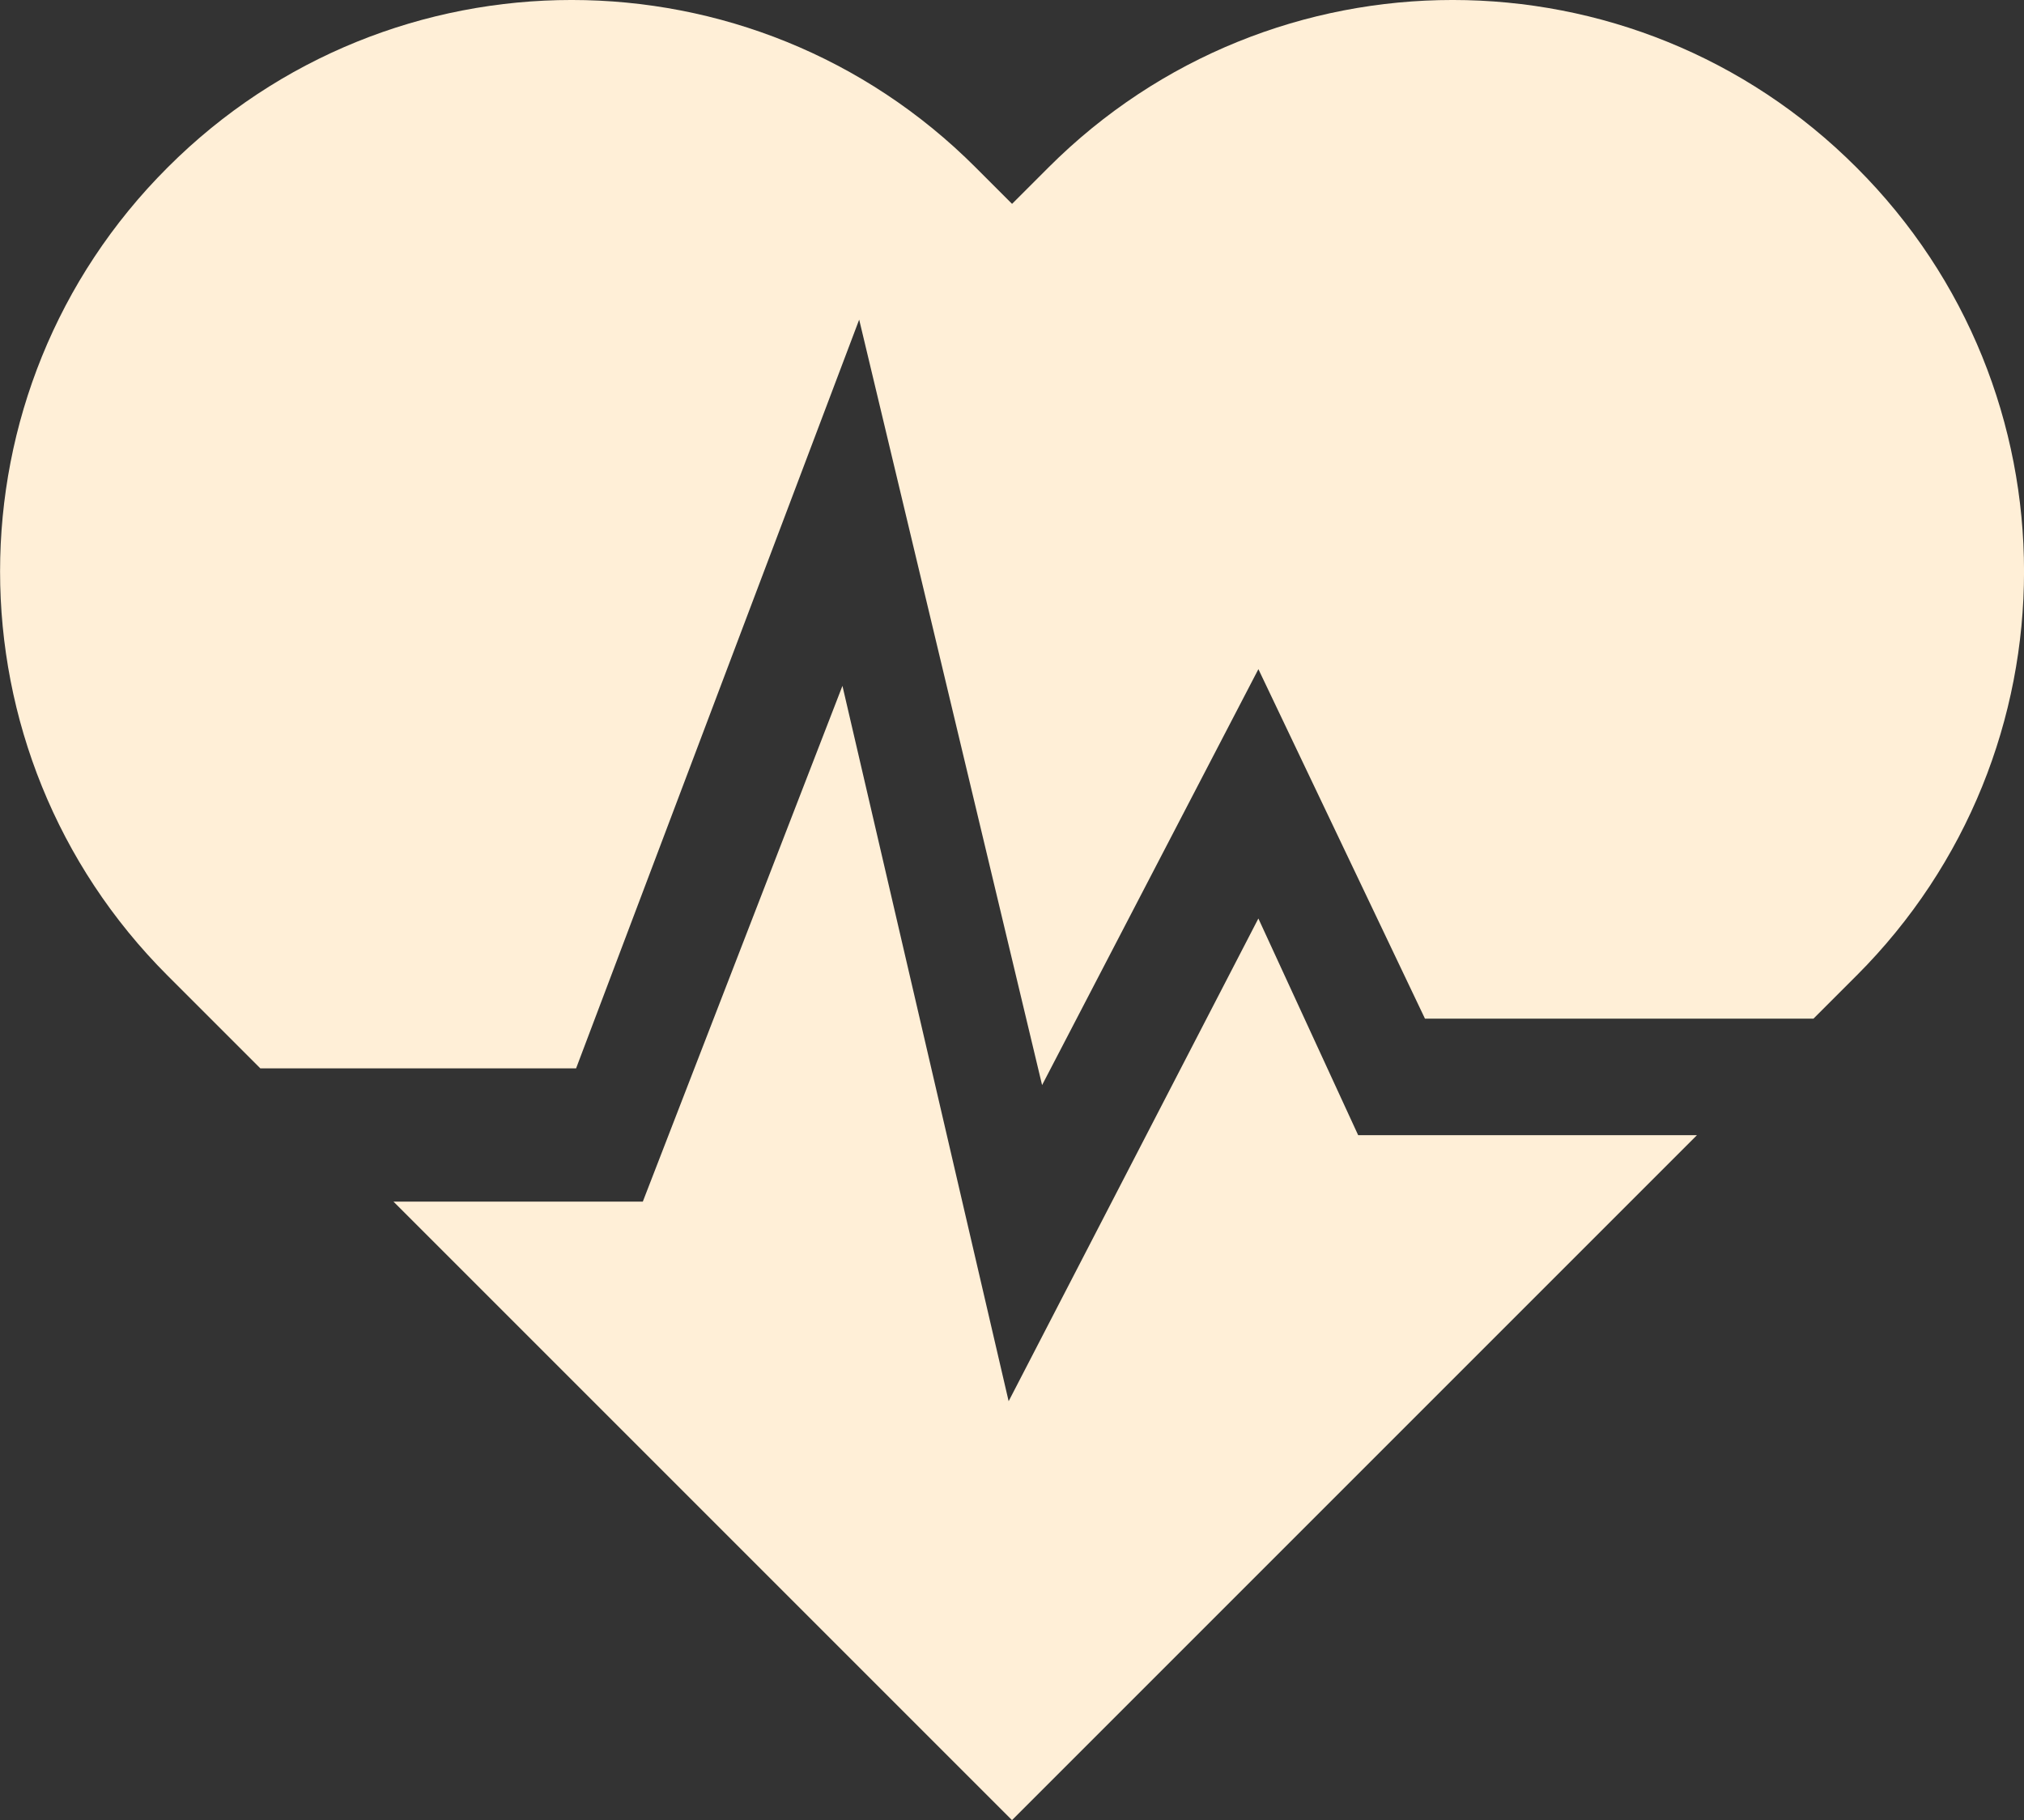 <svg xmlns="http://www.w3.org/2000/svg" xmlns:xlink="http://www.w3.org/1999/xlink" data-name="Layer 2" viewBox="0 0 686.72 617.54" style="fill: rgb(0, 0, 0);" original_string_length="773"><rect x="0" y="0" width="686.72" height="617.54" fill="#333333" stroke="none"/><g data-name="Layer 1"><g style="fill: rgb(255, 239, 215);"><path d="M460.81 385.15L575.75 385.15 343.36 617.54 133.5 407.69 218.1 407.69 285.83 232.7 342.22 475.41 426.95 311.63 460.81 385.15z" style="fill: inherit;"/><path d="m629.88,331.02l-14.6,14.6h-131.8l-56.52-118.59-73.39,141.12-62.06-259.71-96.05,254.04h-107.13l-31.47-31.47c-75.78-75.78-75.78-198.52,0-274.18,75.66-75.78,198.52-75.78,274.18,0l12.34,12.34,12.34-12.34c75.78-75.78,198.52-75.78,274.18,0,75.78,75.66,75.78,198.4,0,274.18Z" style="fill: inherit;"/></g></g></svg>